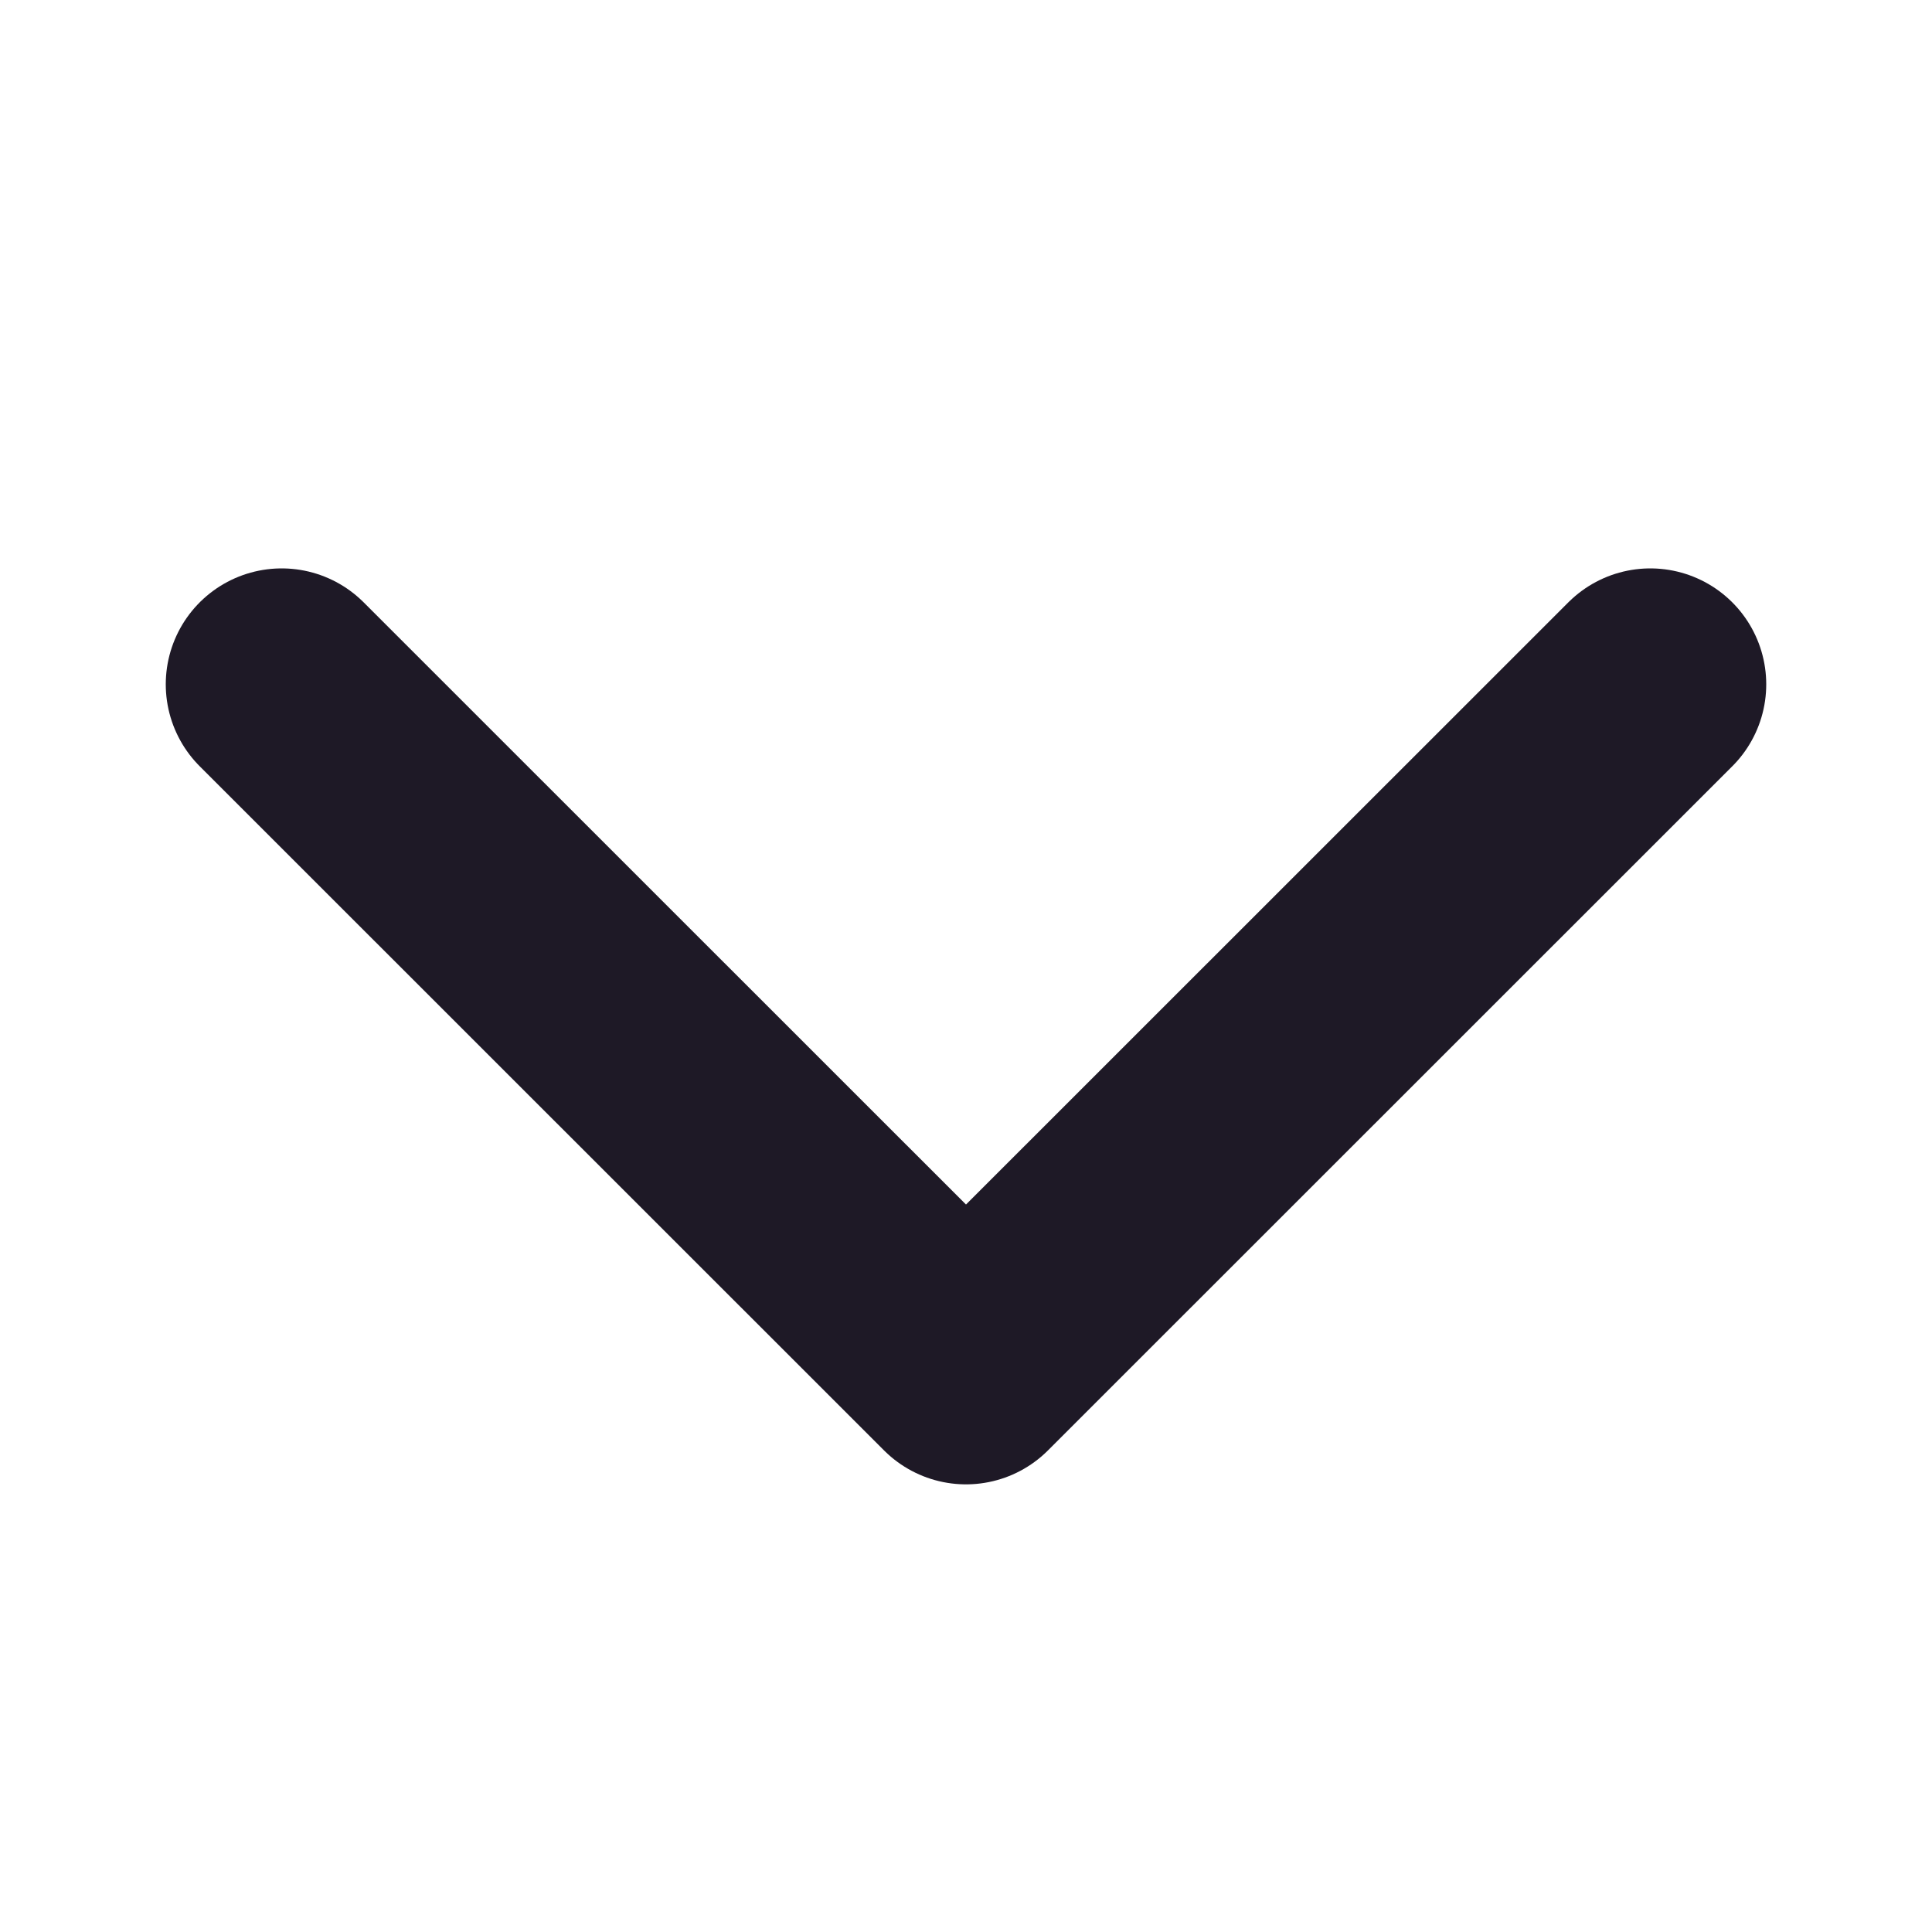 <svg width="10" height="10" viewBox="0 0 10 10" fill="none" xmlns="http://www.w3.org/2000/svg">
<g id="Iconography / Metaphor / ArrowUp">
<path id="Path 5" d="M1.458 3.542L5 7.083L8.542 3.542" stroke="#1E1926" stroke-width="1.2" stroke-linecap="round" stroke-linejoin="round"/>
</g>
</svg>
